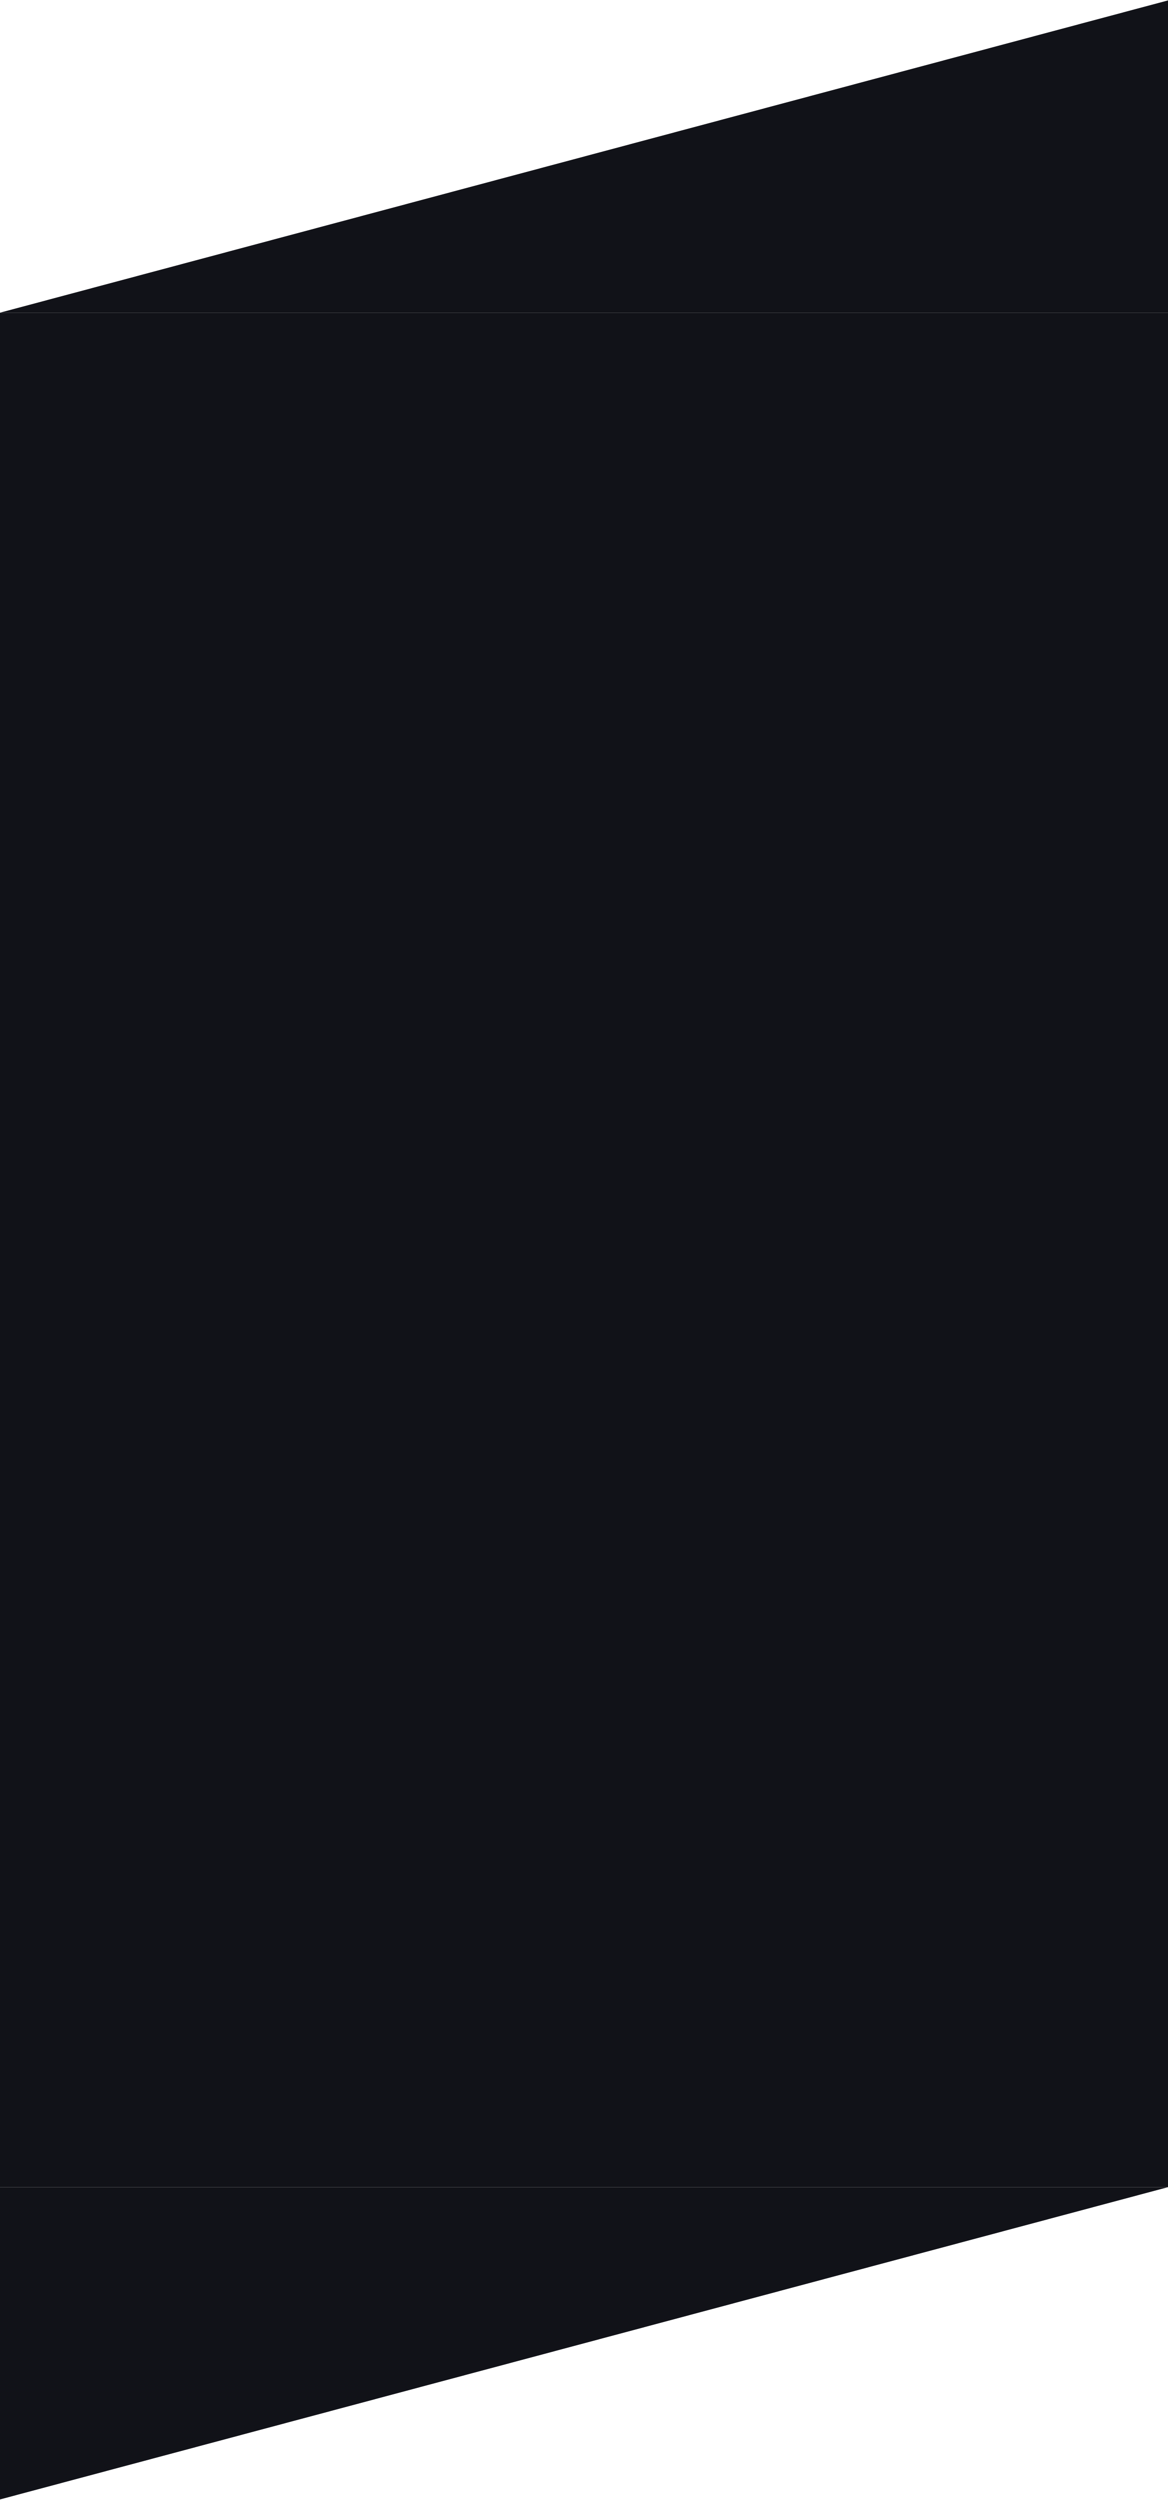 <svg fill="none" height="3082" viewBox="0 0 1440 3082" width="1440" xmlns="http://www.w3.org/2000/svg" xmlns:xlink="http://www.w3.org/1999/xlink"><clipPath id="a"><path d="m0 .5h1440v3081h-1440z"/></clipPath><g clip-path="url(#a)" fill="#111218"><path d="m0 385.5 1440-385v385z"/><path d="m0 385.5h1440v2311h-1440z"/><path d="m0 2696.5h1440l-1440 385z"/></g></svg>